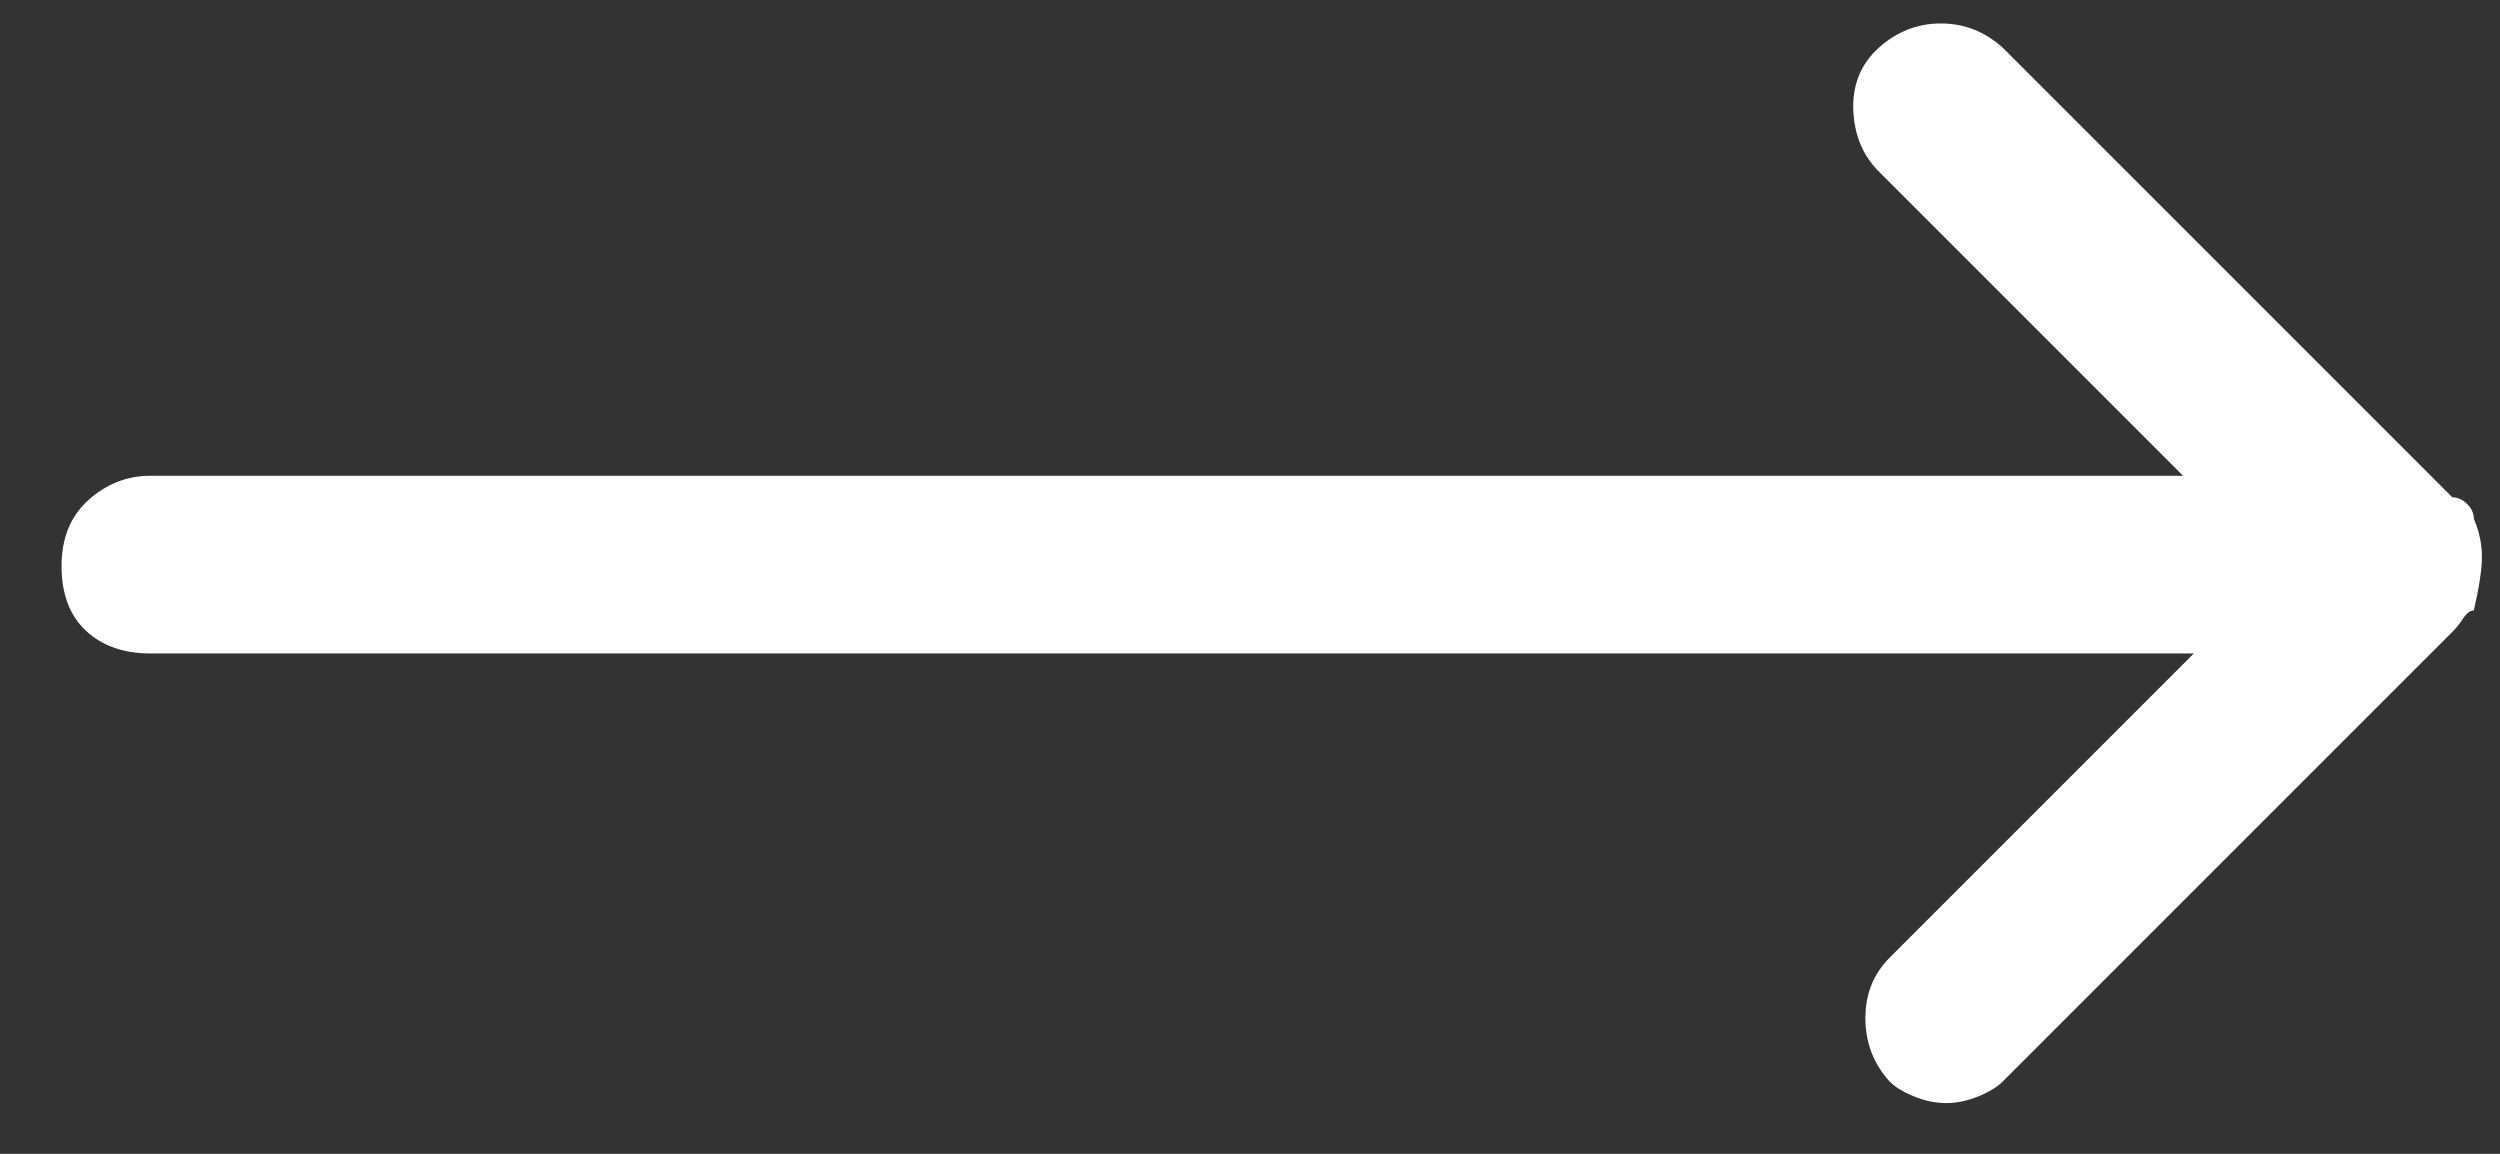 <svg width="13" height="6" viewBox="0 0 13 6" fill="none" xmlns="http://www.w3.org/2000/svg">
<rect x="0" y="0" width="13" height="6" fill="#333333" stroke="none"/>
<path d="M12.864 2.698C12.864 2.67 12.853 2.644 12.829 2.621C12.806 2.598 12.78 2.586 12.752 2.586L10.414 0.248C10.321 0.164 10.214 0.122 10.092 0.122C9.971 0.122 9.864 0.164 9.77 0.248C9.677 0.332 9.633 0.439 9.637 0.57C9.642 0.701 9.686 0.808 9.77 0.892L11.352 2.474H0.782C0.661 2.474 0.554 2.516 0.46 2.6C0.367 2.684 0.32 2.798 0.32 2.943C0.32 3.088 0.362 3.2 0.446 3.279C0.53 3.358 0.642 3.398 0.782 3.398H11.408L9.826 4.98C9.742 5.064 9.7 5.169 9.7 5.295C9.7 5.421 9.742 5.531 9.826 5.624C9.854 5.652 9.896 5.678 9.952 5.701C10.008 5.724 10.064 5.736 10.12 5.736C10.176 5.736 10.232 5.724 10.288 5.701C10.344 5.678 10.386 5.652 10.414 5.624L12.752 3.286C12.771 3.267 12.79 3.244 12.808 3.216C12.827 3.188 12.846 3.174 12.864 3.174C12.892 3.053 12.906 2.959 12.906 2.894C12.906 2.829 12.892 2.763 12.864 2.698Z" fill="white"/>
</svg>
